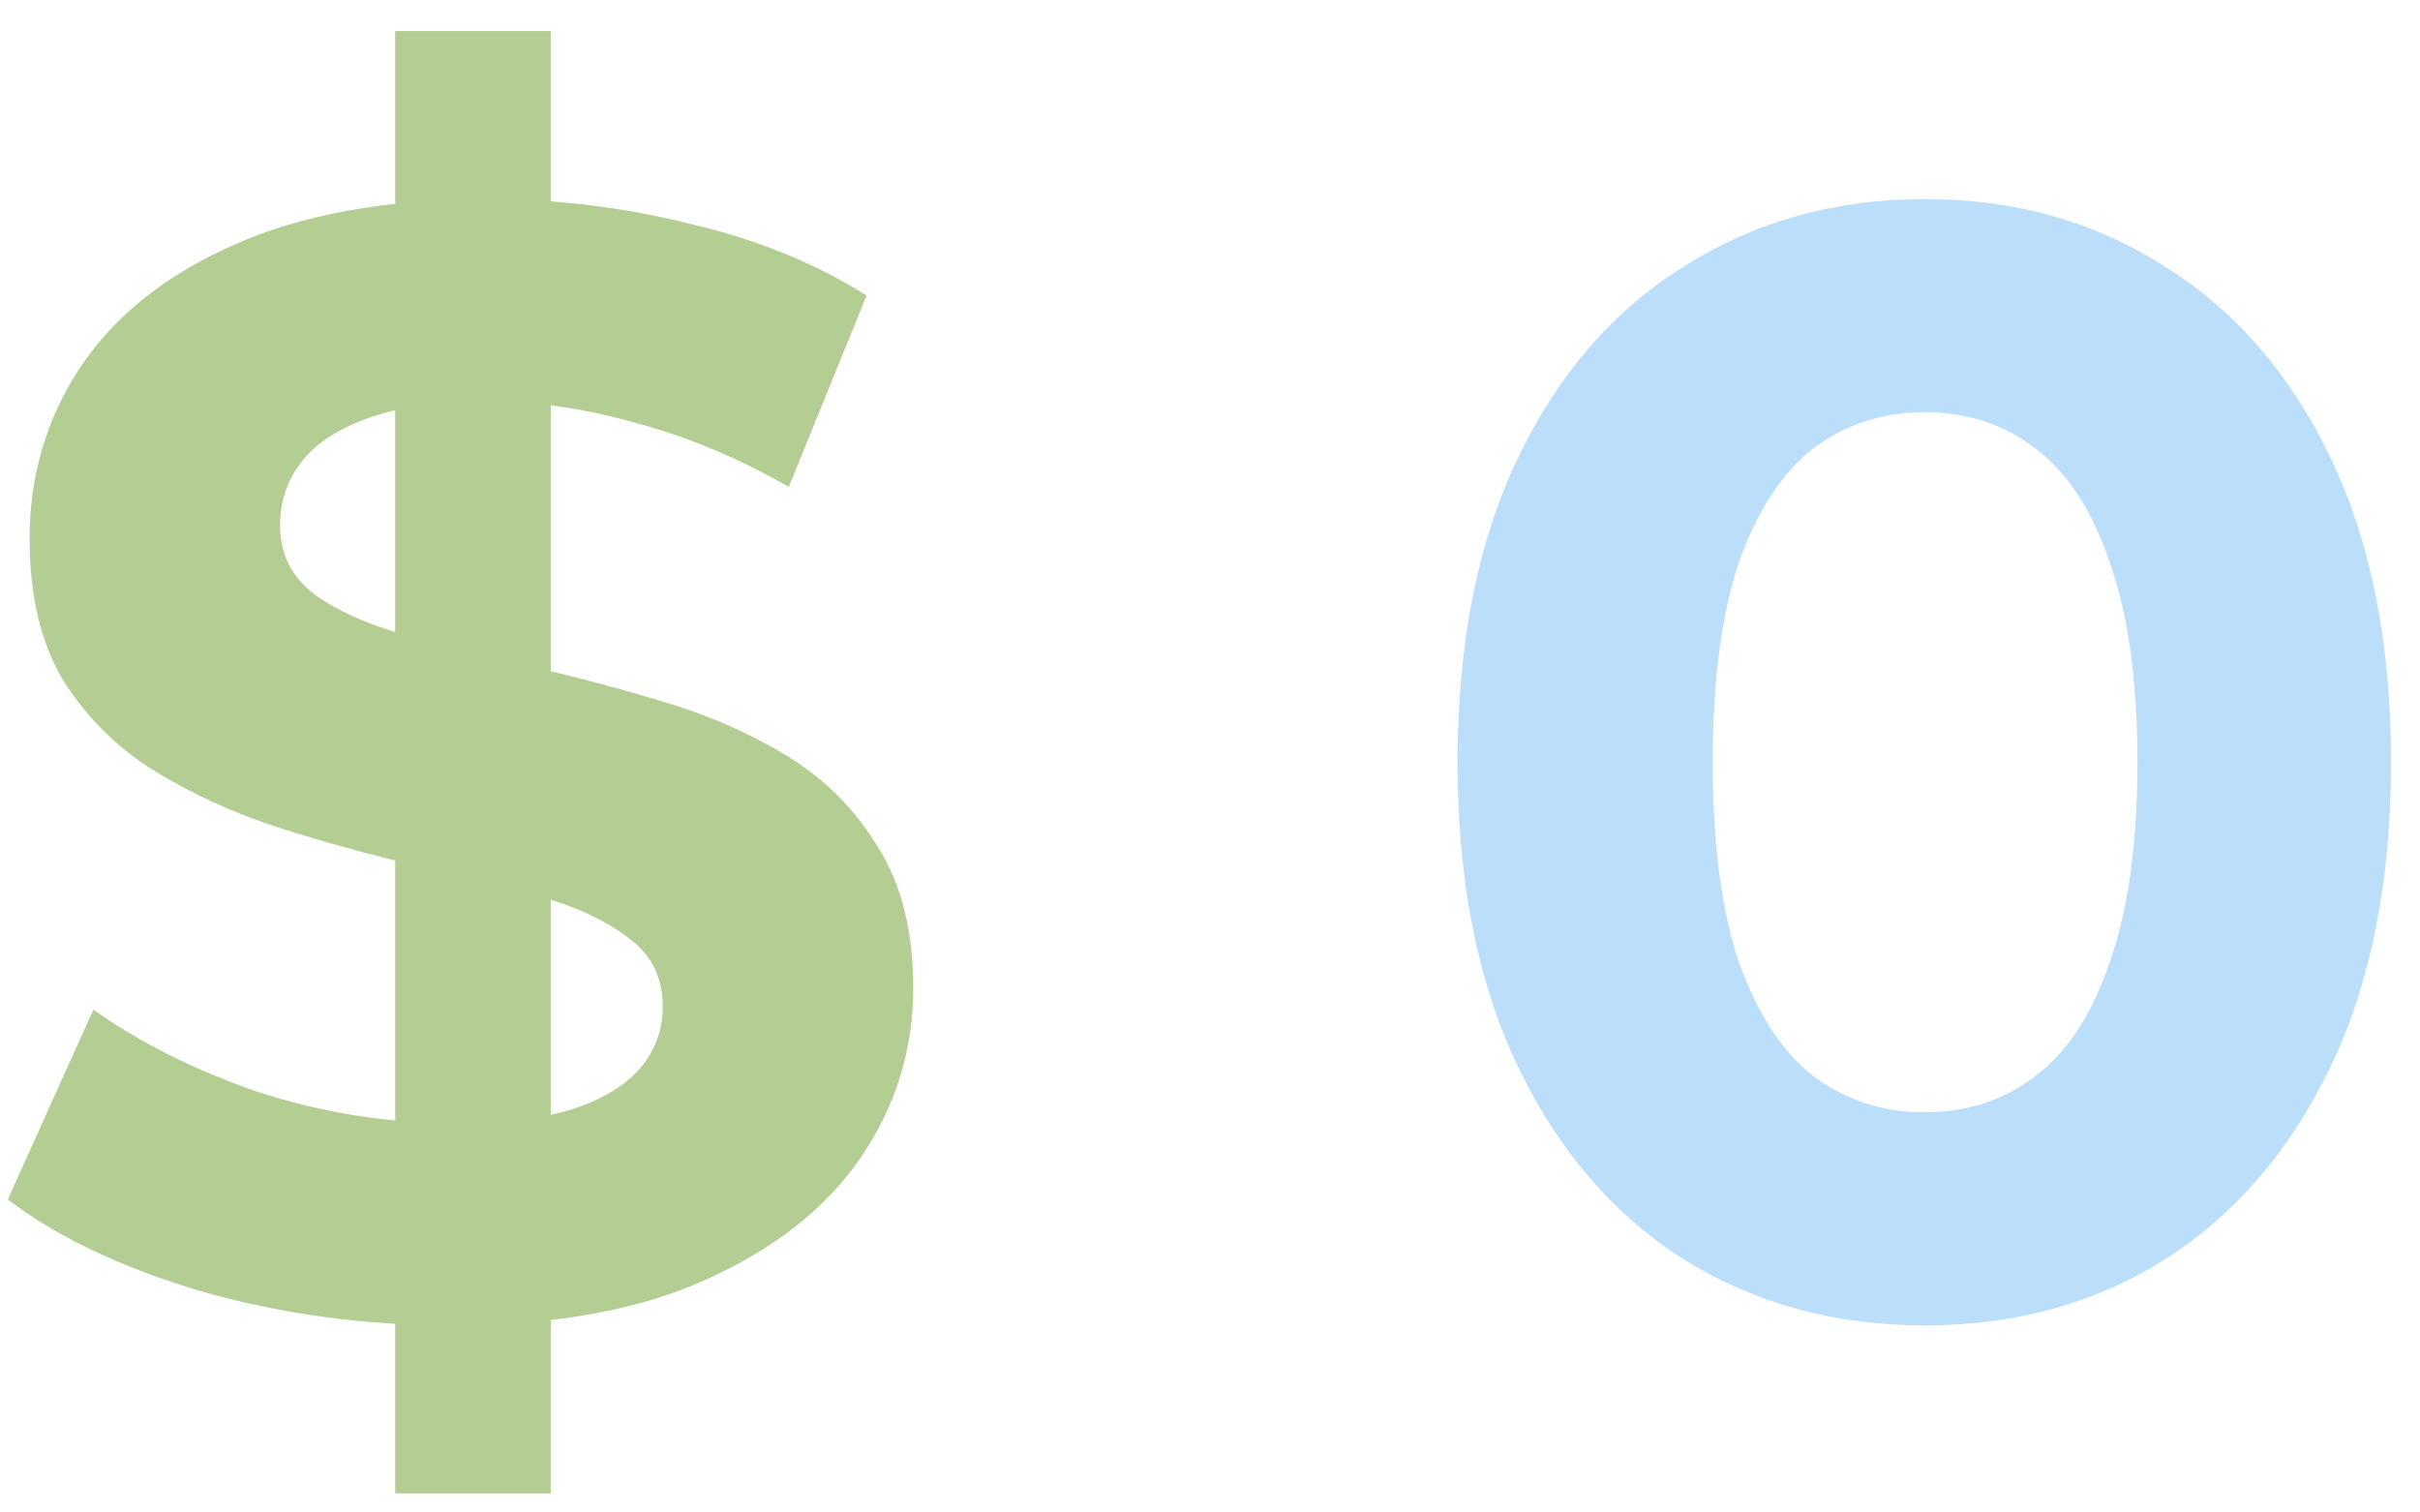 <svg width="56" height="35" viewBox="0 0 56 35" fill="none" xmlns="http://www.w3.org/2000/svg">
<path d="M9.145 34.559V0.719H12.745V34.559H9.145ZM10.441 30.671C8.425 30.671 6.493 30.407 4.645 29.879C2.797 29.327 1.309 28.619 0.181 27.755L2.161 23.363C3.241 24.131 4.513 24.767 5.977 25.271C7.465 25.751 8.965 25.991 10.477 25.991C11.629 25.991 12.553 25.883 13.249 25.667C13.969 25.427 14.497 25.103 14.833 24.695C15.169 24.287 15.337 23.819 15.337 23.291C15.337 22.619 15.073 22.091 14.545 21.707C14.017 21.299 13.321 20.975 12.457 20.735C11.593 20.471 10.633 20.231 9.577 20.015C8.545 19.775 7.501 19.487 6.445 19.151C5.413 18.815 4.465 18.383 3.601 17.855C2.737 17.327 2.029 16.631 1.477 15.767C0.949 14.903 0.685 13.799 0.685 12.455C0.685 11.015 1.069 9.707 1.837 8.531C2.629 7.331 3.805 6.383 5.365 5.687C6.949 4.967 8.929 4.607 11.305 4.607C12.889 4.607 14.449 4.799 15.985 5.183C17.521 5.543 18.877 6.095 20.053 6.839L18.253 11.267C17.077 10.595 15.901 10.103 14.725 9.791C13.549 9.455 12.397 9.287 11.269 9.287C10.141 9.287 9.217 9.419 8.497 9.683C7.777 9.947 7.261 10.295 6.949 10.727C6.637 11.135 6.481 11.615 6.481 12.167C6.481 12.815 6.745 13.343 7.273 13.751C7.801 14.135 8.497 14.447 9.361 14.687C10.225 14.927 11.173 15.167 12.205 15.407C13.261 15.647 14.305 15.923 15.337 16.235C16.393 16.547 17.353 16.967 18.217 17.495C19.081 18.023 19.777 18.719 20.305 19.583C20.857 20.447 21.133 21.539 21.133 22.859C21.133 24.275 20.737 25.571 19.945 26.747C19.153 27.923 17.965 28.871 16.381 29.591C14.821 30.311 12.841 30.671 10.441 30.671Z" fill="#B4CD93"/>
<path d="M44.529 30.671C42.465 30.671 40.617 30.167 38.985 29.159C37.353 28.127 36.069 26.639 35.133 24.695C34.197 22.751 33.729 20.399 33.729 17.639C33.729 14.879 34.197 12.527 35.133 10.583C36.069 8.639 37.353 7.163 38.985 6.155C40.617 5.123 42.465 4.607 44.529 4.607C46.617 4.607 48.465 5.123 50.073 6.155C51.705 7.163 52.989 8.639 53.925 10.583C54.861 12.527 55.329 14.879 55.329 17.639C55.329 20.399 54.861 22.751 53.925 24.695C52.989 26.639 51.705 28.127 50.073 29.159C48.465 30.167 46.617 30.671 44.529 30.671ZM44.529 25.739C45.513 25.739 46.365 25.463 47.085 24.911C47.829 24.359 48.405 23.483 48.813 22.283C49.245 21.083 49.461 19.535 49.461 17.639C49.461 15.743 49.245 14.195 48.813 12.995C48.405 11.795 47.829 10.919 47.085 10.367C46.365 9.815 45.513 9.539 44.529 9.539C43.569 9.539 42.717 9.815 41.973 10.367C41.253 10.919 40.677 11.795 40.245 12.995C39.837 14.195 39.633 15.743 39.633 17.639C39.633 19.535 39.837 21.083 40.245 22.283C40.677 23.483 41.253 24.359 41.973 24.911C42.717 25.463 43.569 25.739 44.529 25.739Z" fill="#BBDEFB"/>
</svg>
